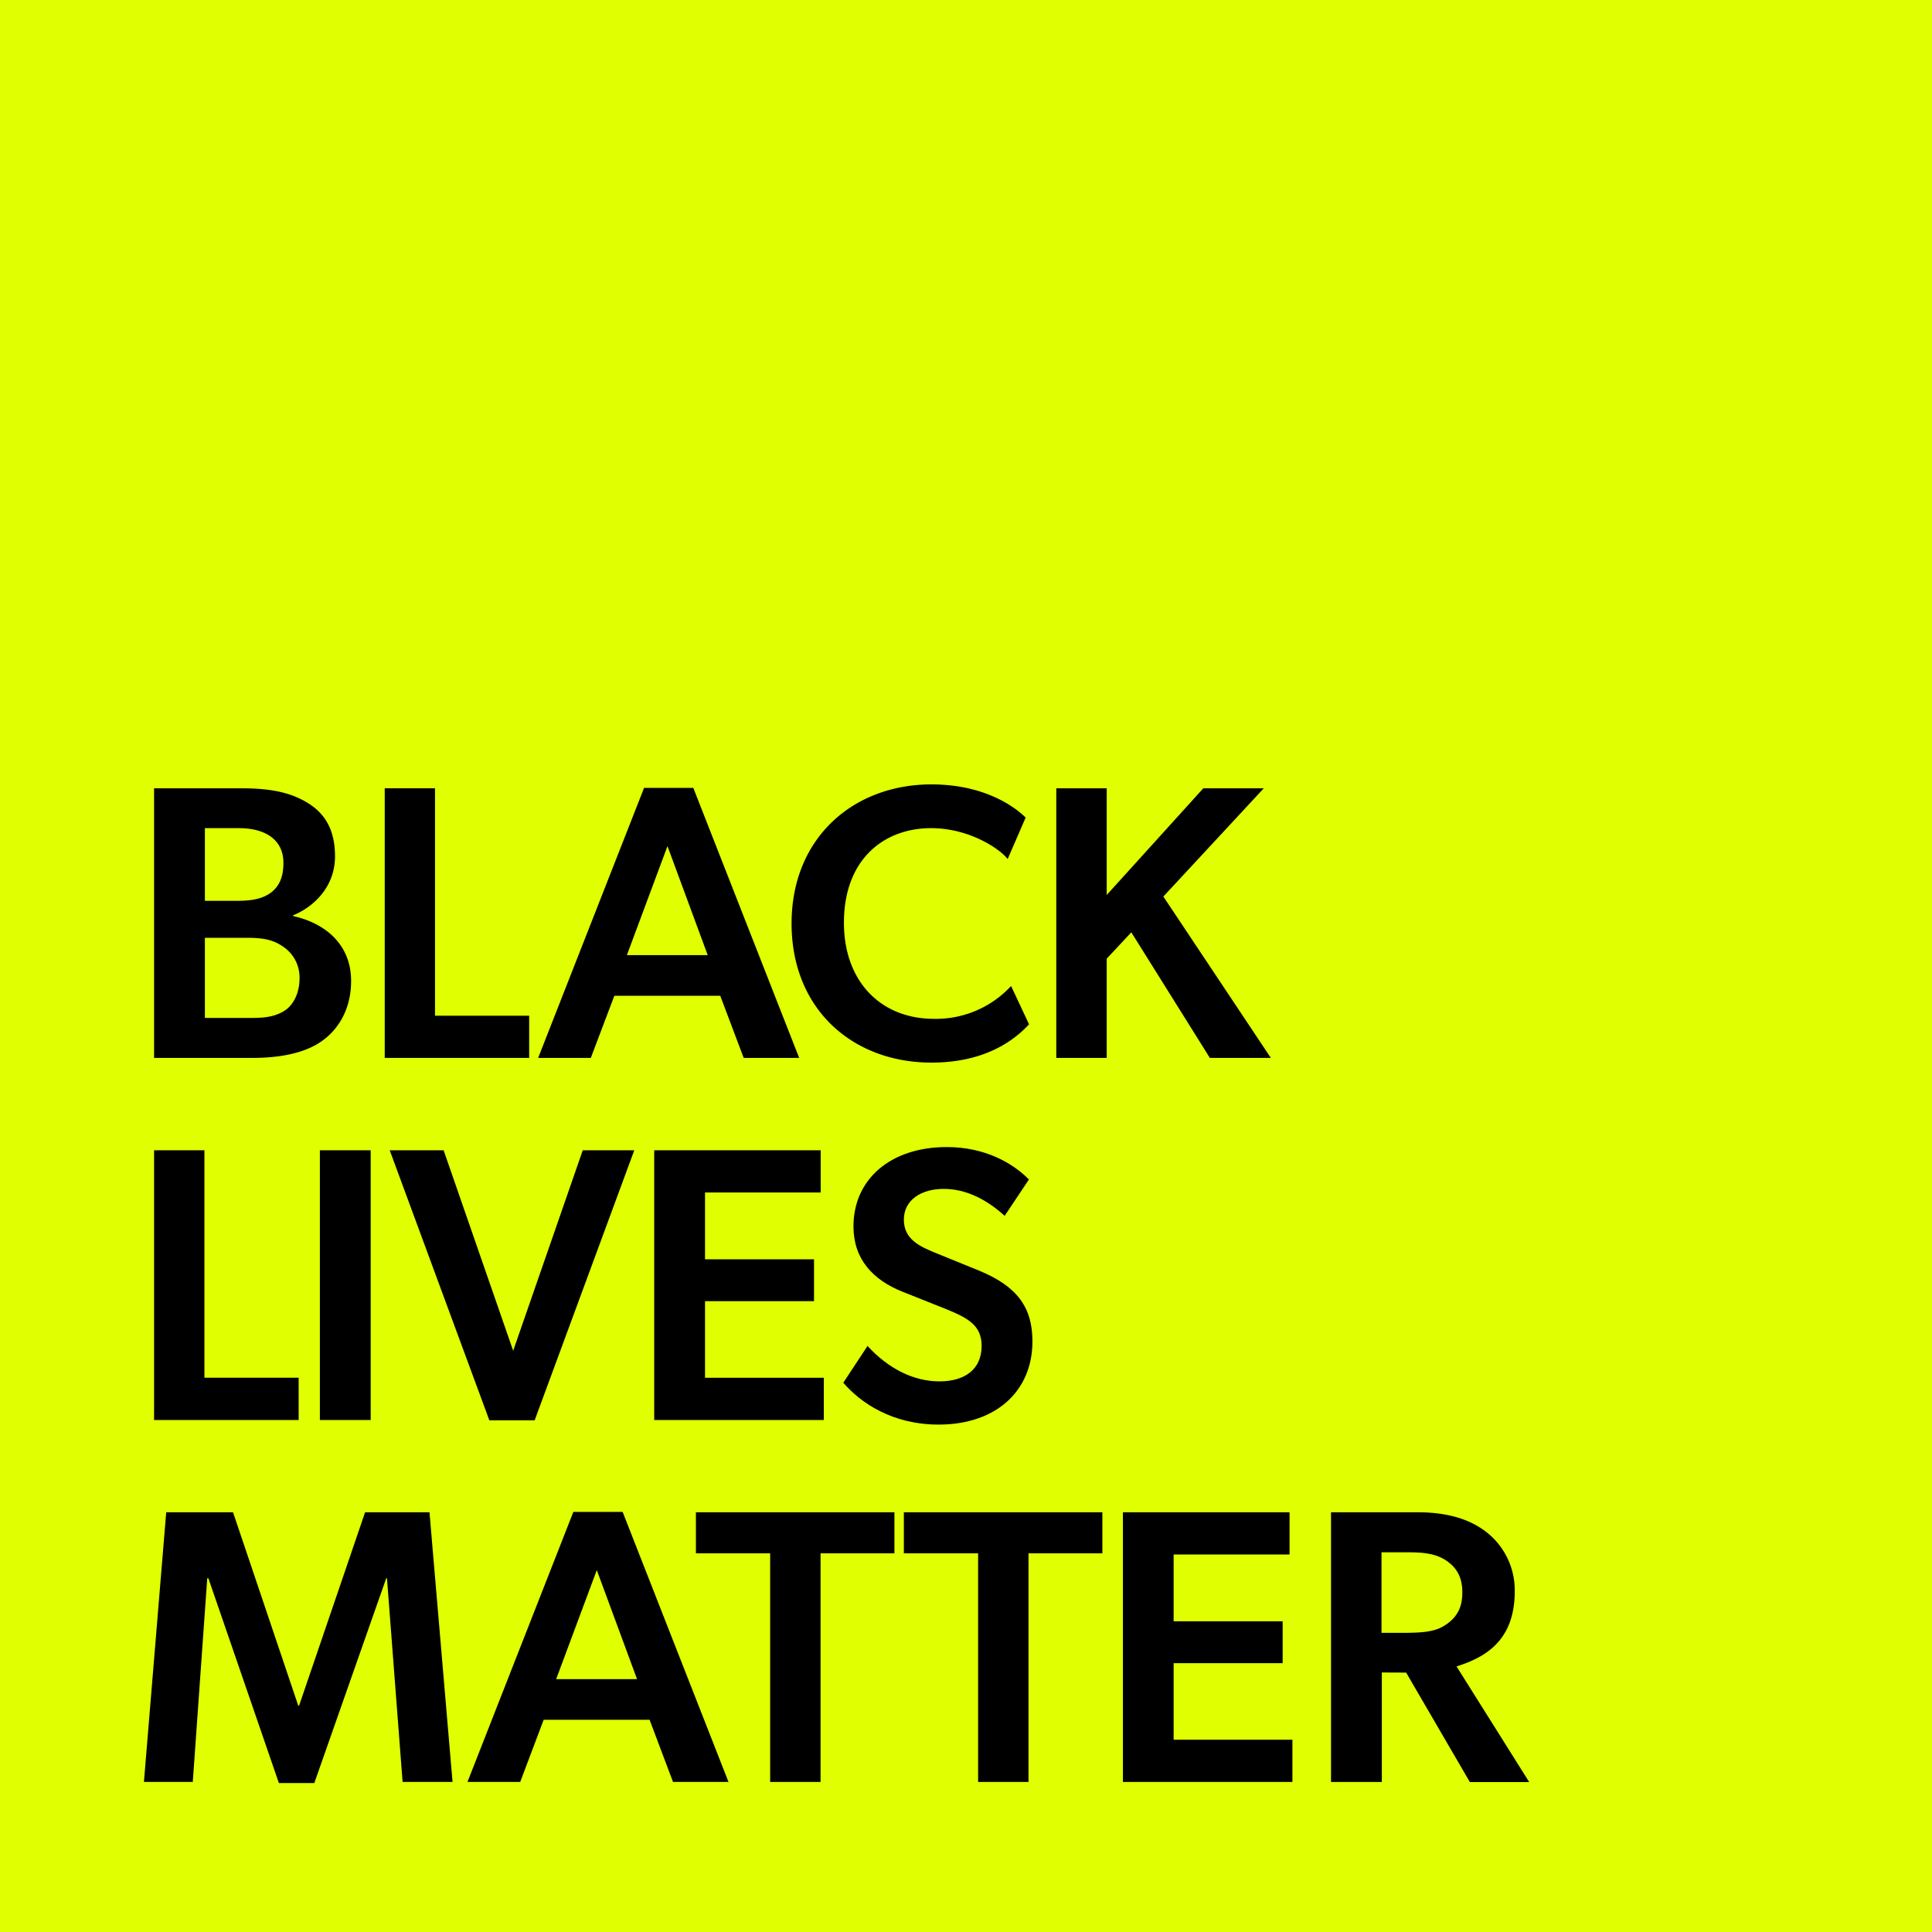 <svg id="Layer_1" data-name="Layer 1" xmlns="http://www.w3.org/2000/svg" viewBox="0 0 600 600"><defs><style>.cls-1{fill:#e0ff00;}</style></defs><rect class="cls-1" width="600" height="600"/><path d="M75.19,244.81c6.8,0,13.11.61,18.57,3.28,6.55,3.15,10.8,8.25,10.8,17.84,0,10.19-7.52,16.14-13,18.32v.24c10.8,2.43,18,9.47,18,20.15,0,9.1-4.25,15.65-10,19.29C94.37,327.21,87,328.54,79,328.54H48.37V244.81Zm8.74,32.89c2.91-1.82,4.61-4.74,4.61-9.71,0-7.28-5.7-10.8-13.83-10.8H64.15v22.57H74C78.35,279.76,81.38,279.27,83.93,277.7Zm5,36.16c2.79-1.82,4.61-5.58,4.61-9.95a11.46,11.46,0,0,0-5.22-10c-3.16-2.19-6.43-2.67-11.29-2.67H64.15v24.88H77.74C81.75,316.17,85.63,316,88.91,313.86Z" transform="translate(-0.52 0)"/><path d="M135.61,244.81v70.63h29.25v13.1H120V244.81Z" transform="translate(-0.52 0)"/><path d="M191.31,309.25,184,328.54H167.65l32.89-83.85h15.29l32.88,83.85H231.48l-7.28-19.29Zm29-12.62-12.5-33.86L195.2,296.63Z" transform="translate(-0.52 0)"/><path d="M289.79,330c-24.51,0-43.44-16.62-43.44-43.2s19.17-43.2,43.44-43.2c16.38,0,25.85,6.91,29.25,10.31l-5.58,12.87c-2.43-3.16-11.9-9.59-23.79-9.59-14.56,0-27.06,9.59-27.06,29.37,0,18.08,11.28,29.85,28,29.85a31.78,31.78,0,0,0,23.91-10.2l5.58,11.9C315.4,323.2,306.29,330,289.79,330Z" transform="translate(-0.52 0)"/><path d="M344.22,297.72v30.82H328.56V244.81h15.66v33.13l30-33.13H393l-31.19,33.62,33.38,50.11H376.25l-24.39-39Z" transform="translate(-0.52 0)"/><path d="M64,357.23v70.63H93.27V441H48.37V357.23Z" transform="translate(-0.52 0)"/><path d="M115.64,357.23V441H99.86V357.23Z" transform="translate(-0.52 0)"/><path d="M138.29,357.23l21.6,62.26,21.61-62.26h16l-30.94,83.86H152.49l-30.94-83.86Z" transform="translate(-0.52 0)"/><path d="M255.39,357.23v13.11H219.47v20.75h33.85v13H219.47v23.79h36.89V441H203.69V357.23Z" transform="translate(-0.52 0)"/><path d="M321.15,416.57c0,15.54-11.41,25.85-29.13,25.85-14.32,0-24.15-6.67-29.61-13L269.94,418c6.55,7.16,14.44,11,22.33,11s13.1-3.76,13.1-11c0-6.55-4.37-8.74-11.53-11.65l-13.1-5.22c-9.1-3.64-15.17-10.07-15.17-20.26,0-14.57,11.41-24.64,29-24.64,11.89,0,20.51,5,25.49,10.07l-7.53,11.29c-5.34-4.85-11.77-8.37-18.93-8.37-6.92,0-12.38,3.39-12.38,9.58s5.22,8.38,9.59,10.2l14,5.7C316.54,399.58,321.15,406.14,321.15,416.57Z" transform="translate(-0.52 0)"/><path d="M120.46,490.16,98.13,553.75h-11L65.24,490.16h-.36l-4.49,63.23H45.22l6.92-83.74H72.89l20.26,60.07h.25l20.5-60.07h20l7.16,83.74H125.55l-4.85-63.23Z" transform="translate(-0.52 0)"/><path d="M169.36,534.09l-7.28,19.3H145.7l32.88-83.86h15.3l32.88,83.86H209.53l-7.28-19.3Zm29-12.62-12.5-33.86-12.62,33.86Z" transform="translate(-0.52 0)"/><path d="M216.64,482.4V469.65h61.65V482.4H255.35v71H239.7v-71Z" transform="translate(-0.52 0)"/><path d="M281.22,482.4V469.65h61.65V482.4H319.93v71H304.28v-71Z" transform="translate(-0.52 0)"/><path d="M401,469.65v13.11H365v20.75h33.86v13H365v23.78h36.89v13.11H349.25V469.65Z" transform="translate(-0.52 0)"/><path d="M429.66,519.41v34H413.88V469.65h26.95c8.85,0,15.89,2,21.11,6a22.94,22.94,0,0,1,9,18.45c0,14.44-7.89,20.26-18.08,23.42l22.57,35.92H457l-19.79-34Zm20.15-15c3.15-2.3,4.85-5.1,4.85-9.83s-1.7-7.64-4.85-9.83-6.92-2.67-12-2.67h-8.25v25h8.25C442.89,507,446.77,506.67,449.81,504.36Z" transform="translate(-0.52 0)"/></svg>
